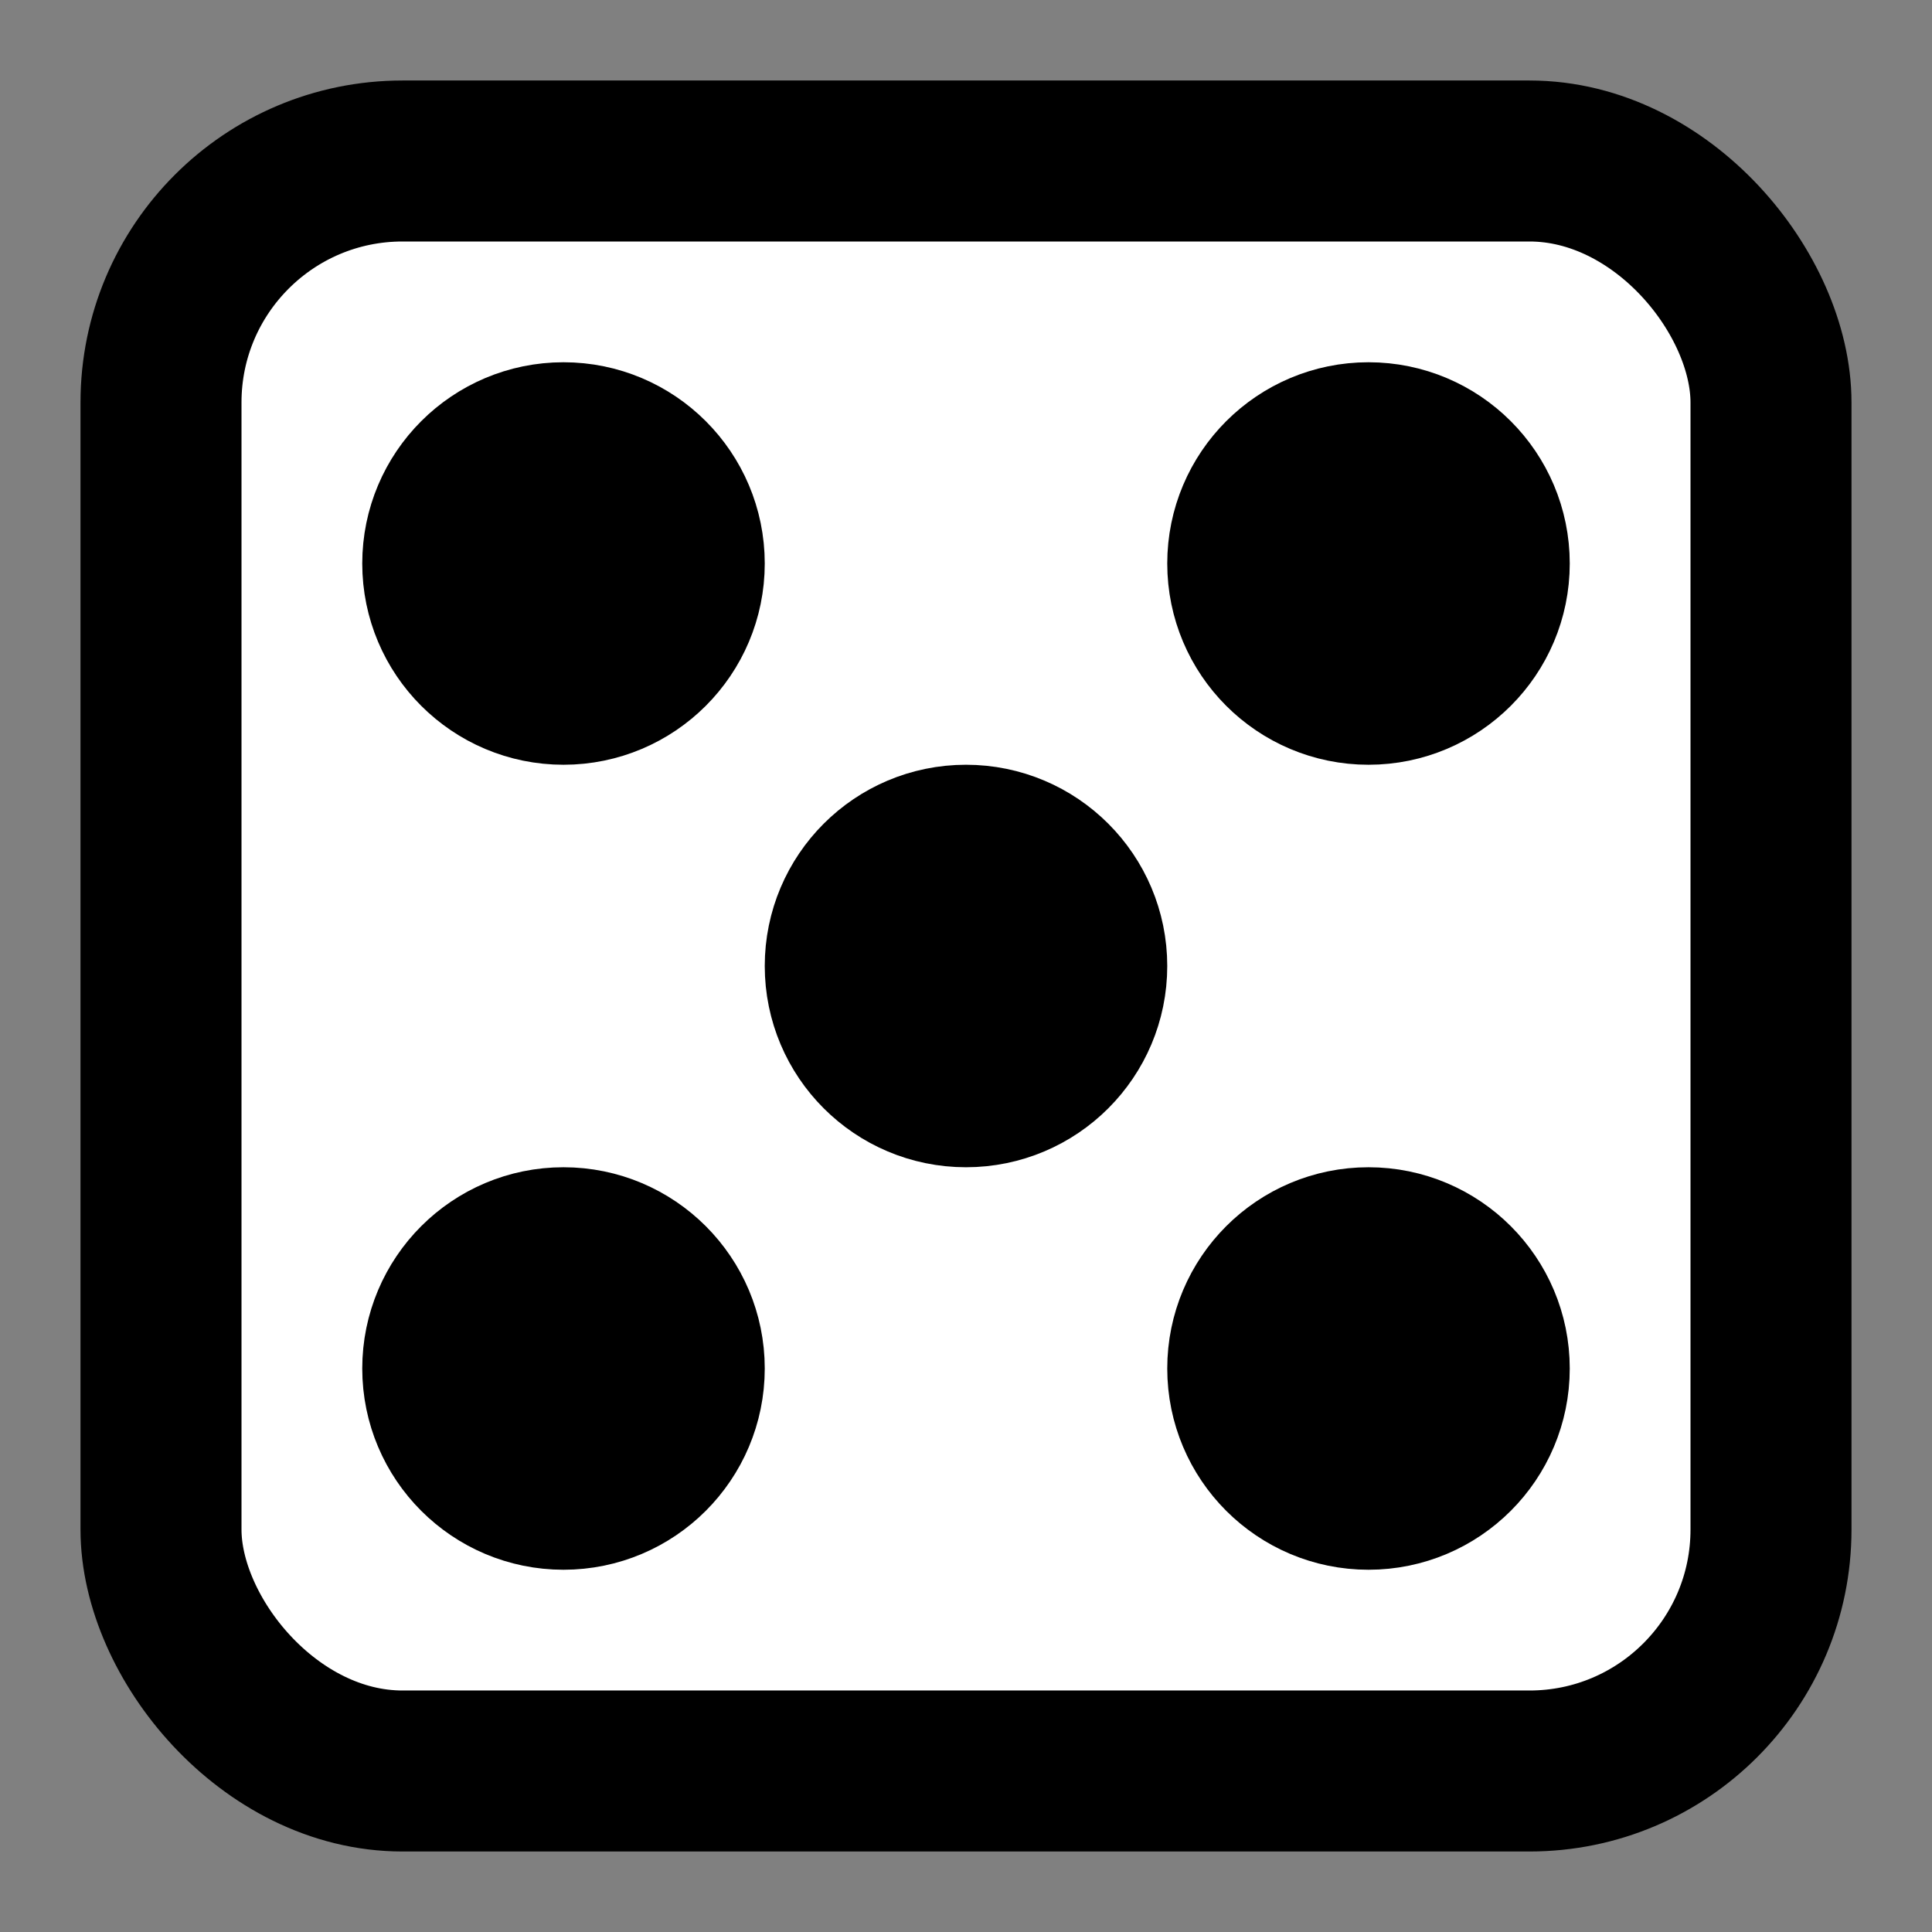 <svg
  width="40"
  height="40"
  viewBox="0 0 24 24"
  xmlns="http://www.w3.org/2000/svg"
  stroke="black"
  stroke-width="2"
  stroke-linecap="round"
  stroke-linejoin="round"
  fill="white" 
>
  <rect x="0" y="0" width="24" height="24" fill="#808080" stroke="none"/>
  <rect x="2" y="2" width="20" height="20" rx="3" ry="3" />

  <!-- Pips -->
  <circle cx="7"  cy="7"  r="1.5" fill="black" />
  <circle cx="17" cy="17" r="1.5" fill="black" />
  <circle cx="7"  cy="17" r="1.5" fill="black" />
  <circle cx="17" cy="7"  r="1.5" fill="black" />
  <circle cx="12" cy="12" r="1.5" fill="black" />
</svg>
